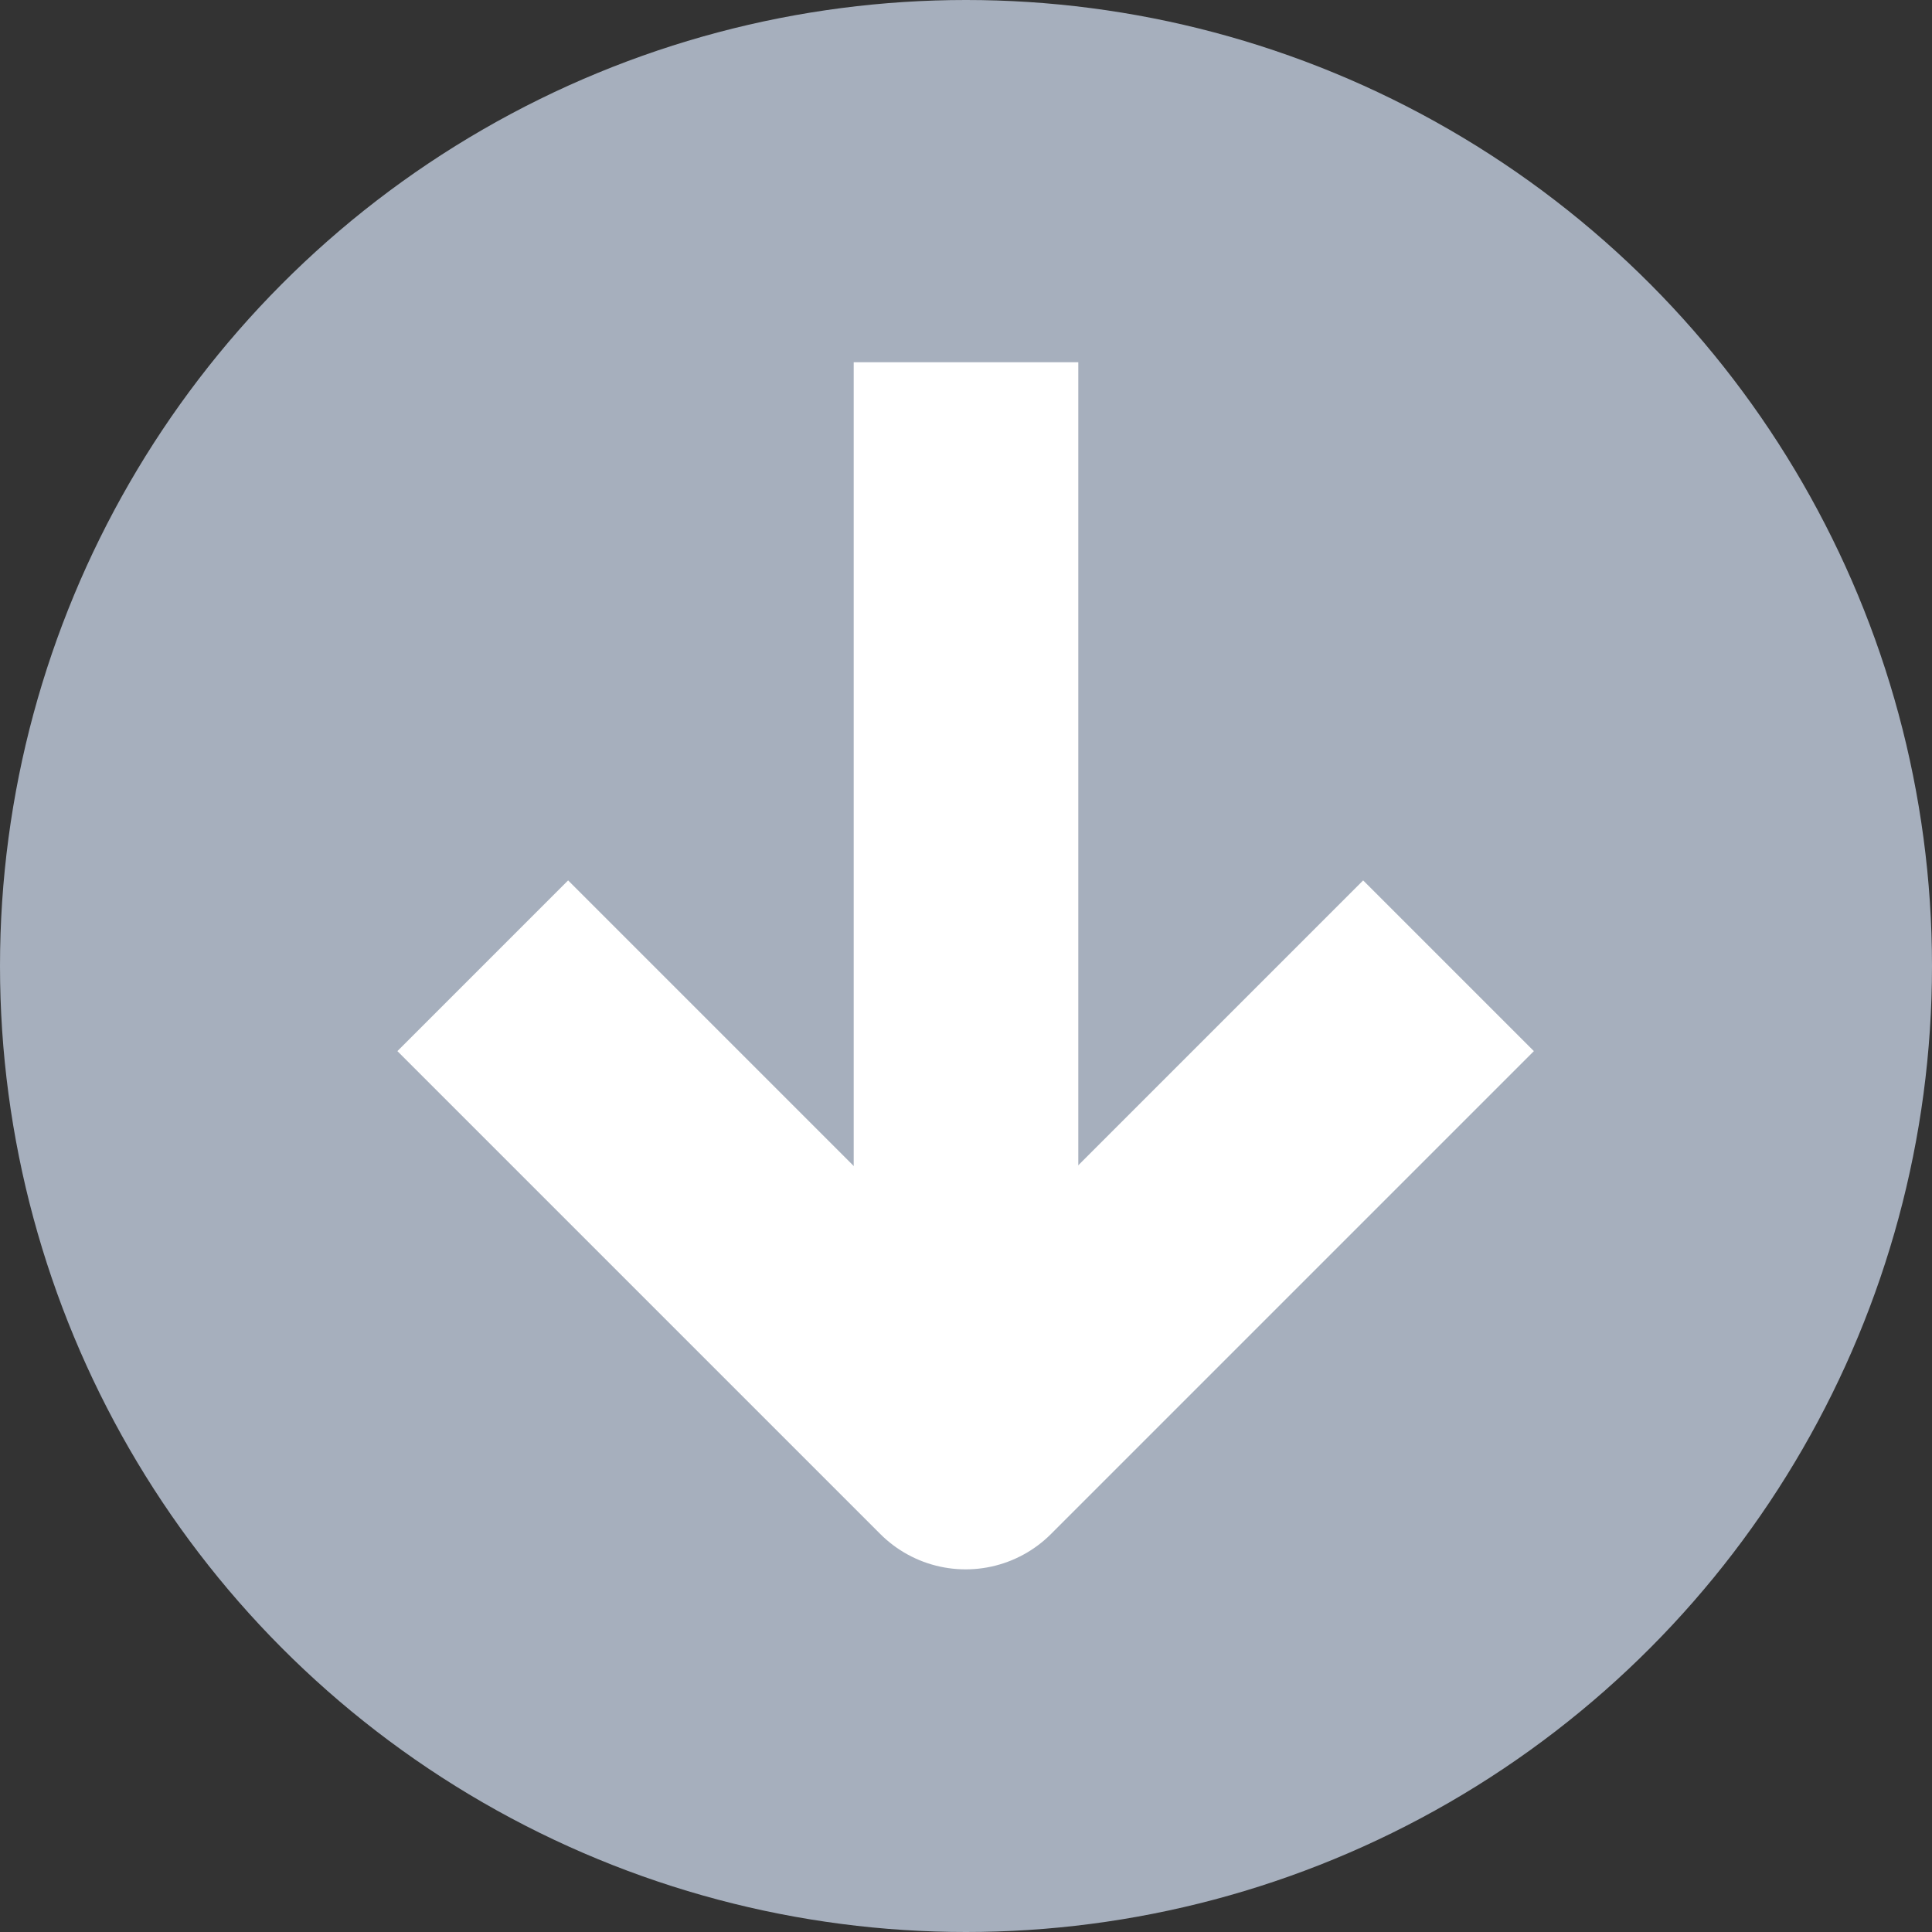 <?xml version="1.0" encoding="UTF-8" standalone="no"?>
<!DOCTYPE svg PUBLIC "-//W3C//DTD SVG 1.1//EN" "http://www.w3.org/Graphics/SVG/1.1/DTD/svg11.dtd">
<svg width="100%" height="100%" viewBox="0 0 16 16" version="1.1" xmlns="http://www.w3.org/2000/svg" xmlns:xlink="http://www.w3.org/1999/xlink" xml:space="preserve" xmlns:serif="http://www.serif.com/" style="fill-rule:evenodd;clip-rule:evenodd;stroke-linejoin:round;stroke-miterlimit:1.5;">
    <rect x="0" y="0" width="16" height="16" fill="#333333" stroke="none"/>
    <circle cx="8" cy="8" r="8" style="fill:rgb(166,175,189);"/>
    <g transform="matrix(1,0,0,1.143,0,0.714)">
        <path d="M8,2L8,9" style="fill:none;stroke:white;stroke-width:1.86px;"/>
    </g>
    <g transform="matrix(1.333,0,0,1.333,-2.667,-1.333)">
        <path d="M5,7L8,10L11,7" style="fill:none;stroke:white;stroke-width:1.5px;"/>
    </g>
</svg>
